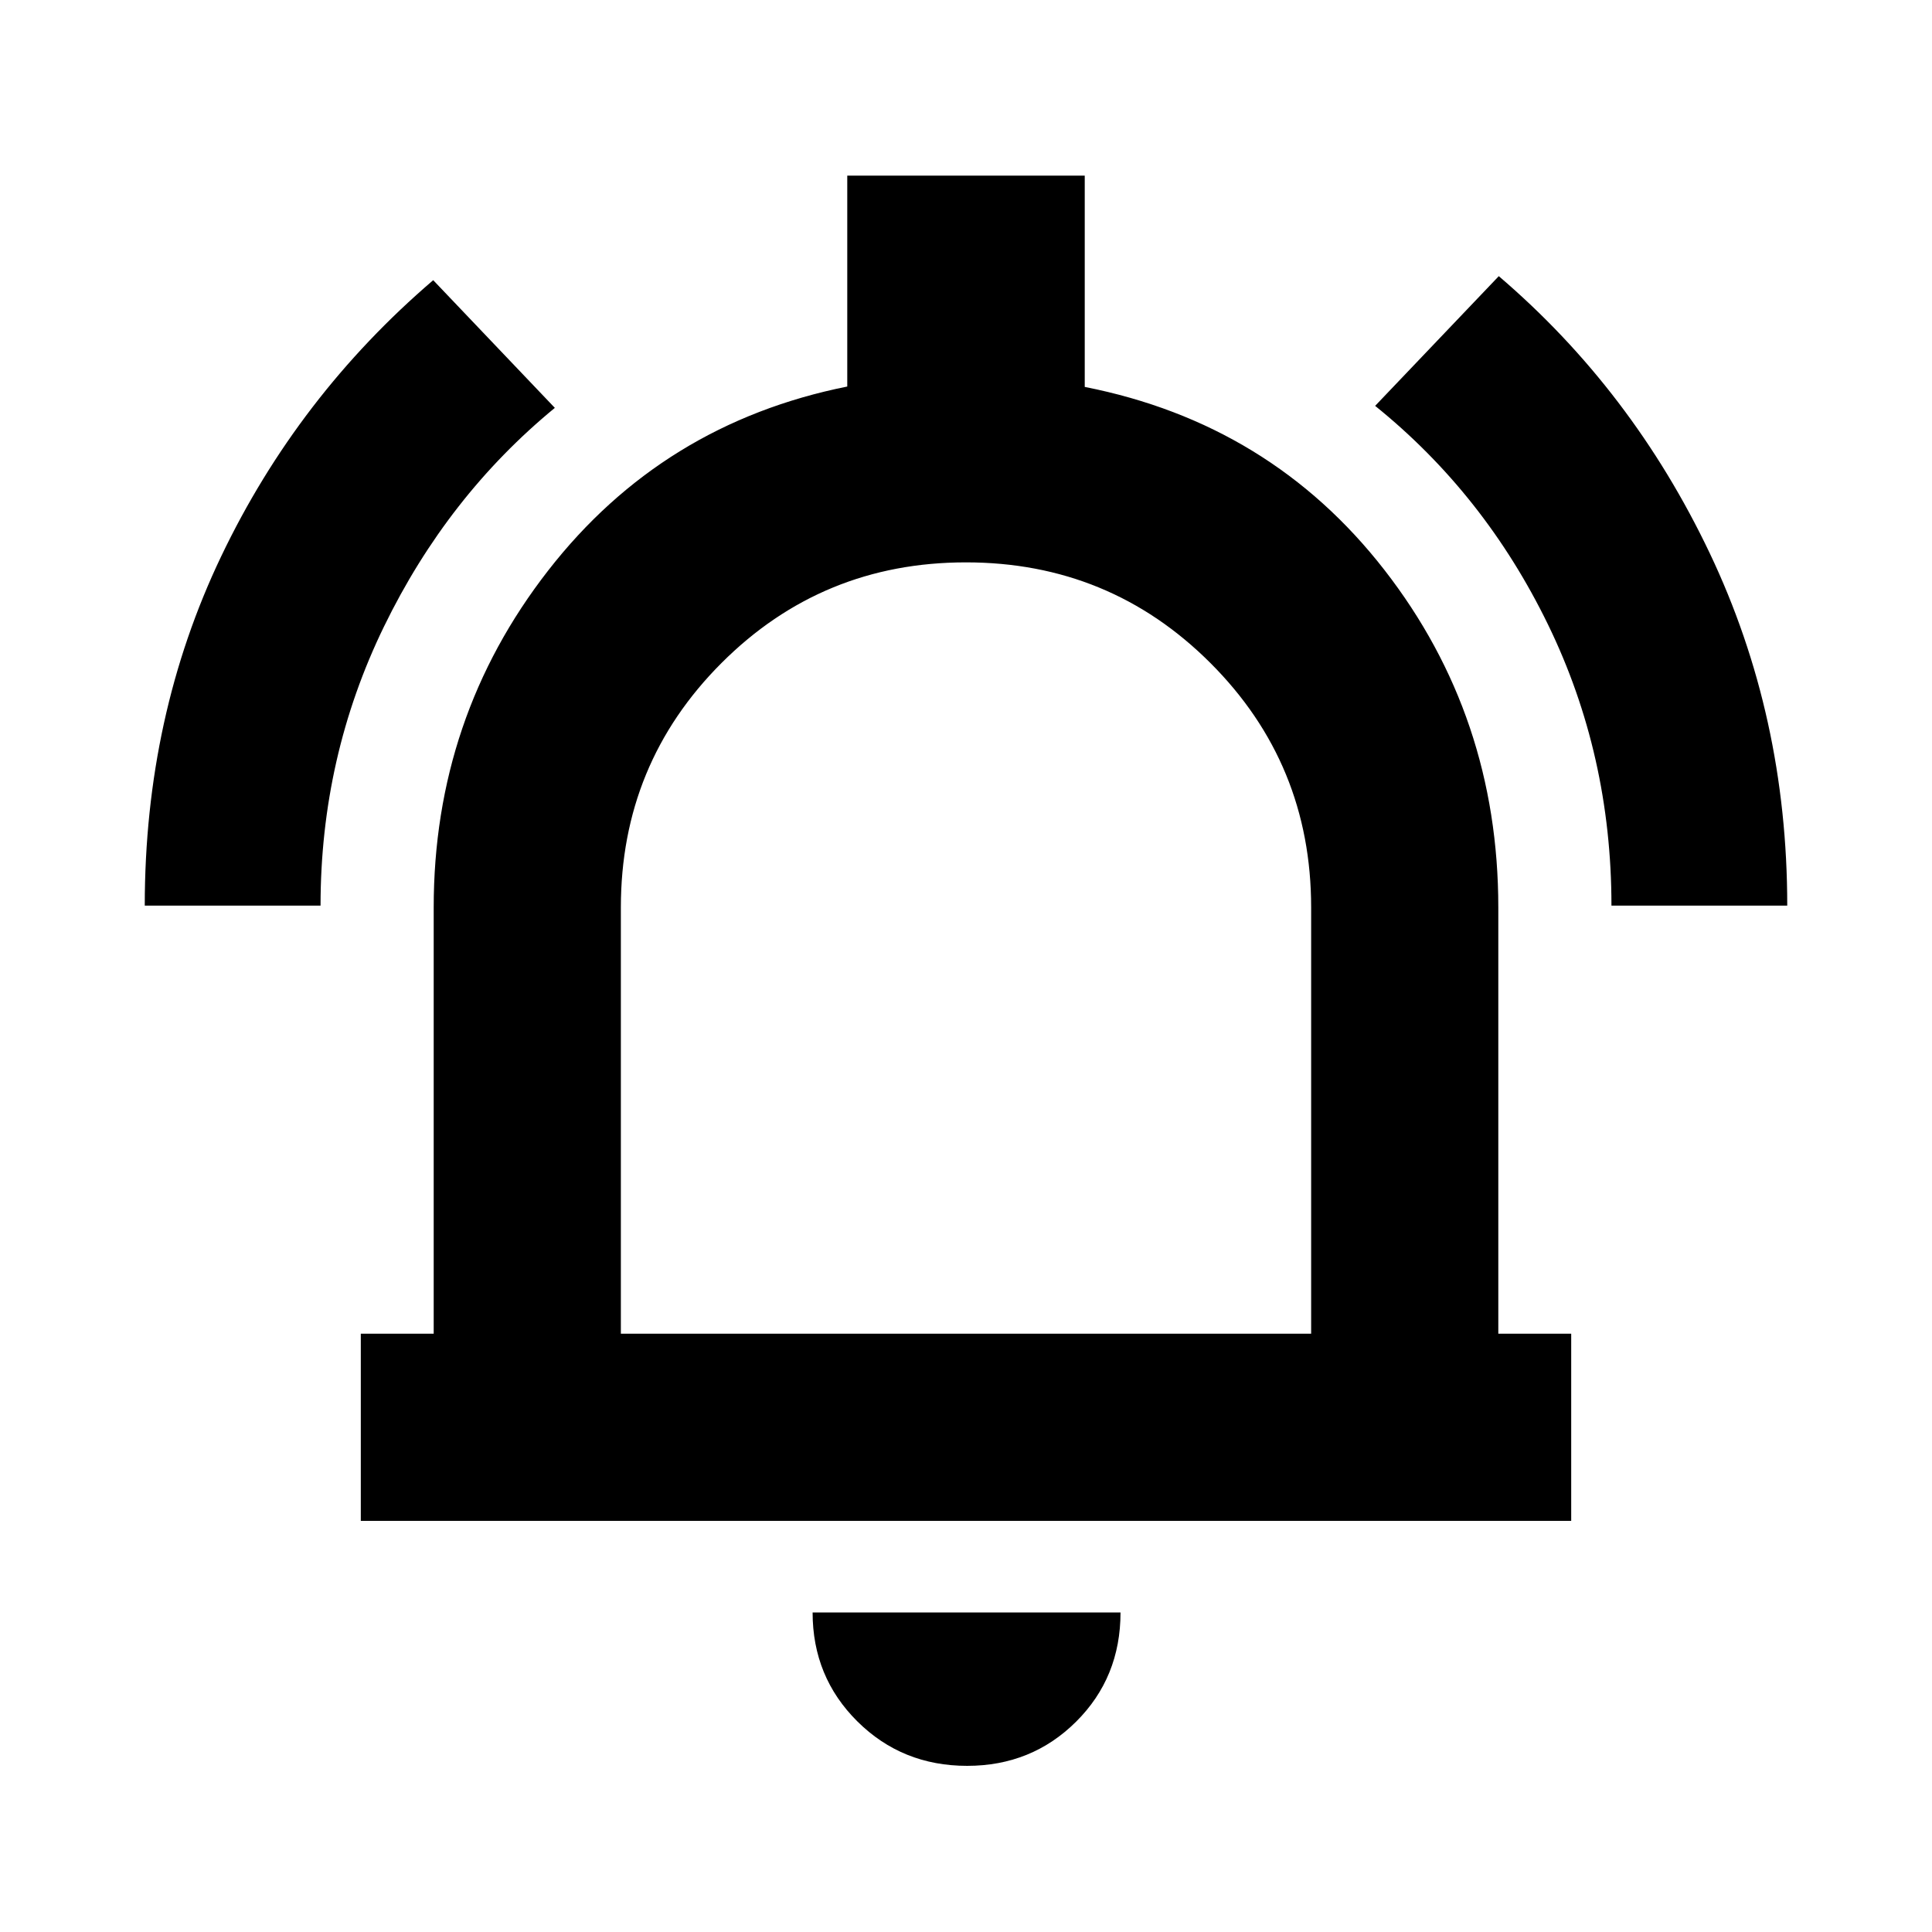 <svg xmlns="http://www.w3.org/2000/svg" height="20" viewBox="0 -960 960 960" width="20"><path d="M179.28-204.28v-93h36.22v-211.78q0-94.35 56.86-167.42 56.86-73.06 148.64-91.45v-104.79h118v104.98q92.35 18.2 148.93 90.98 56.57 72.78 56.57 167.7v211.78h36.22v93H179.28ZM480-489.17Zm.57 406.61q-32.3 0-54.55-22.08-22.24-22.08-22.24-54.14h153q0 32.32-22.07 54.27-22.08 21.95-54.14 21.95ZM308.5-297.28h343v-211.78q0-71.45-50.04-121.48-50.04-50.02-121.5-50.02-71.46 0-121.46 50.02-50 50.03-50 121.48v211.78ZM71.93-510q0-94.18 38.03-173.67 38.03-79.5 105.3-137.11l60.44 63.45q-53.34 43.82-84.88 108.63-31.54 64.81-31.54 138.7H71.93Zm728.79 0q0-74.89-31.54-139.7-31.54-64.81-85.88-108.63l61.44-64.45q66.27 56.61 104.8 137.61 38.53 80.99 38.53 175.17h-87.35Z"/></svg>